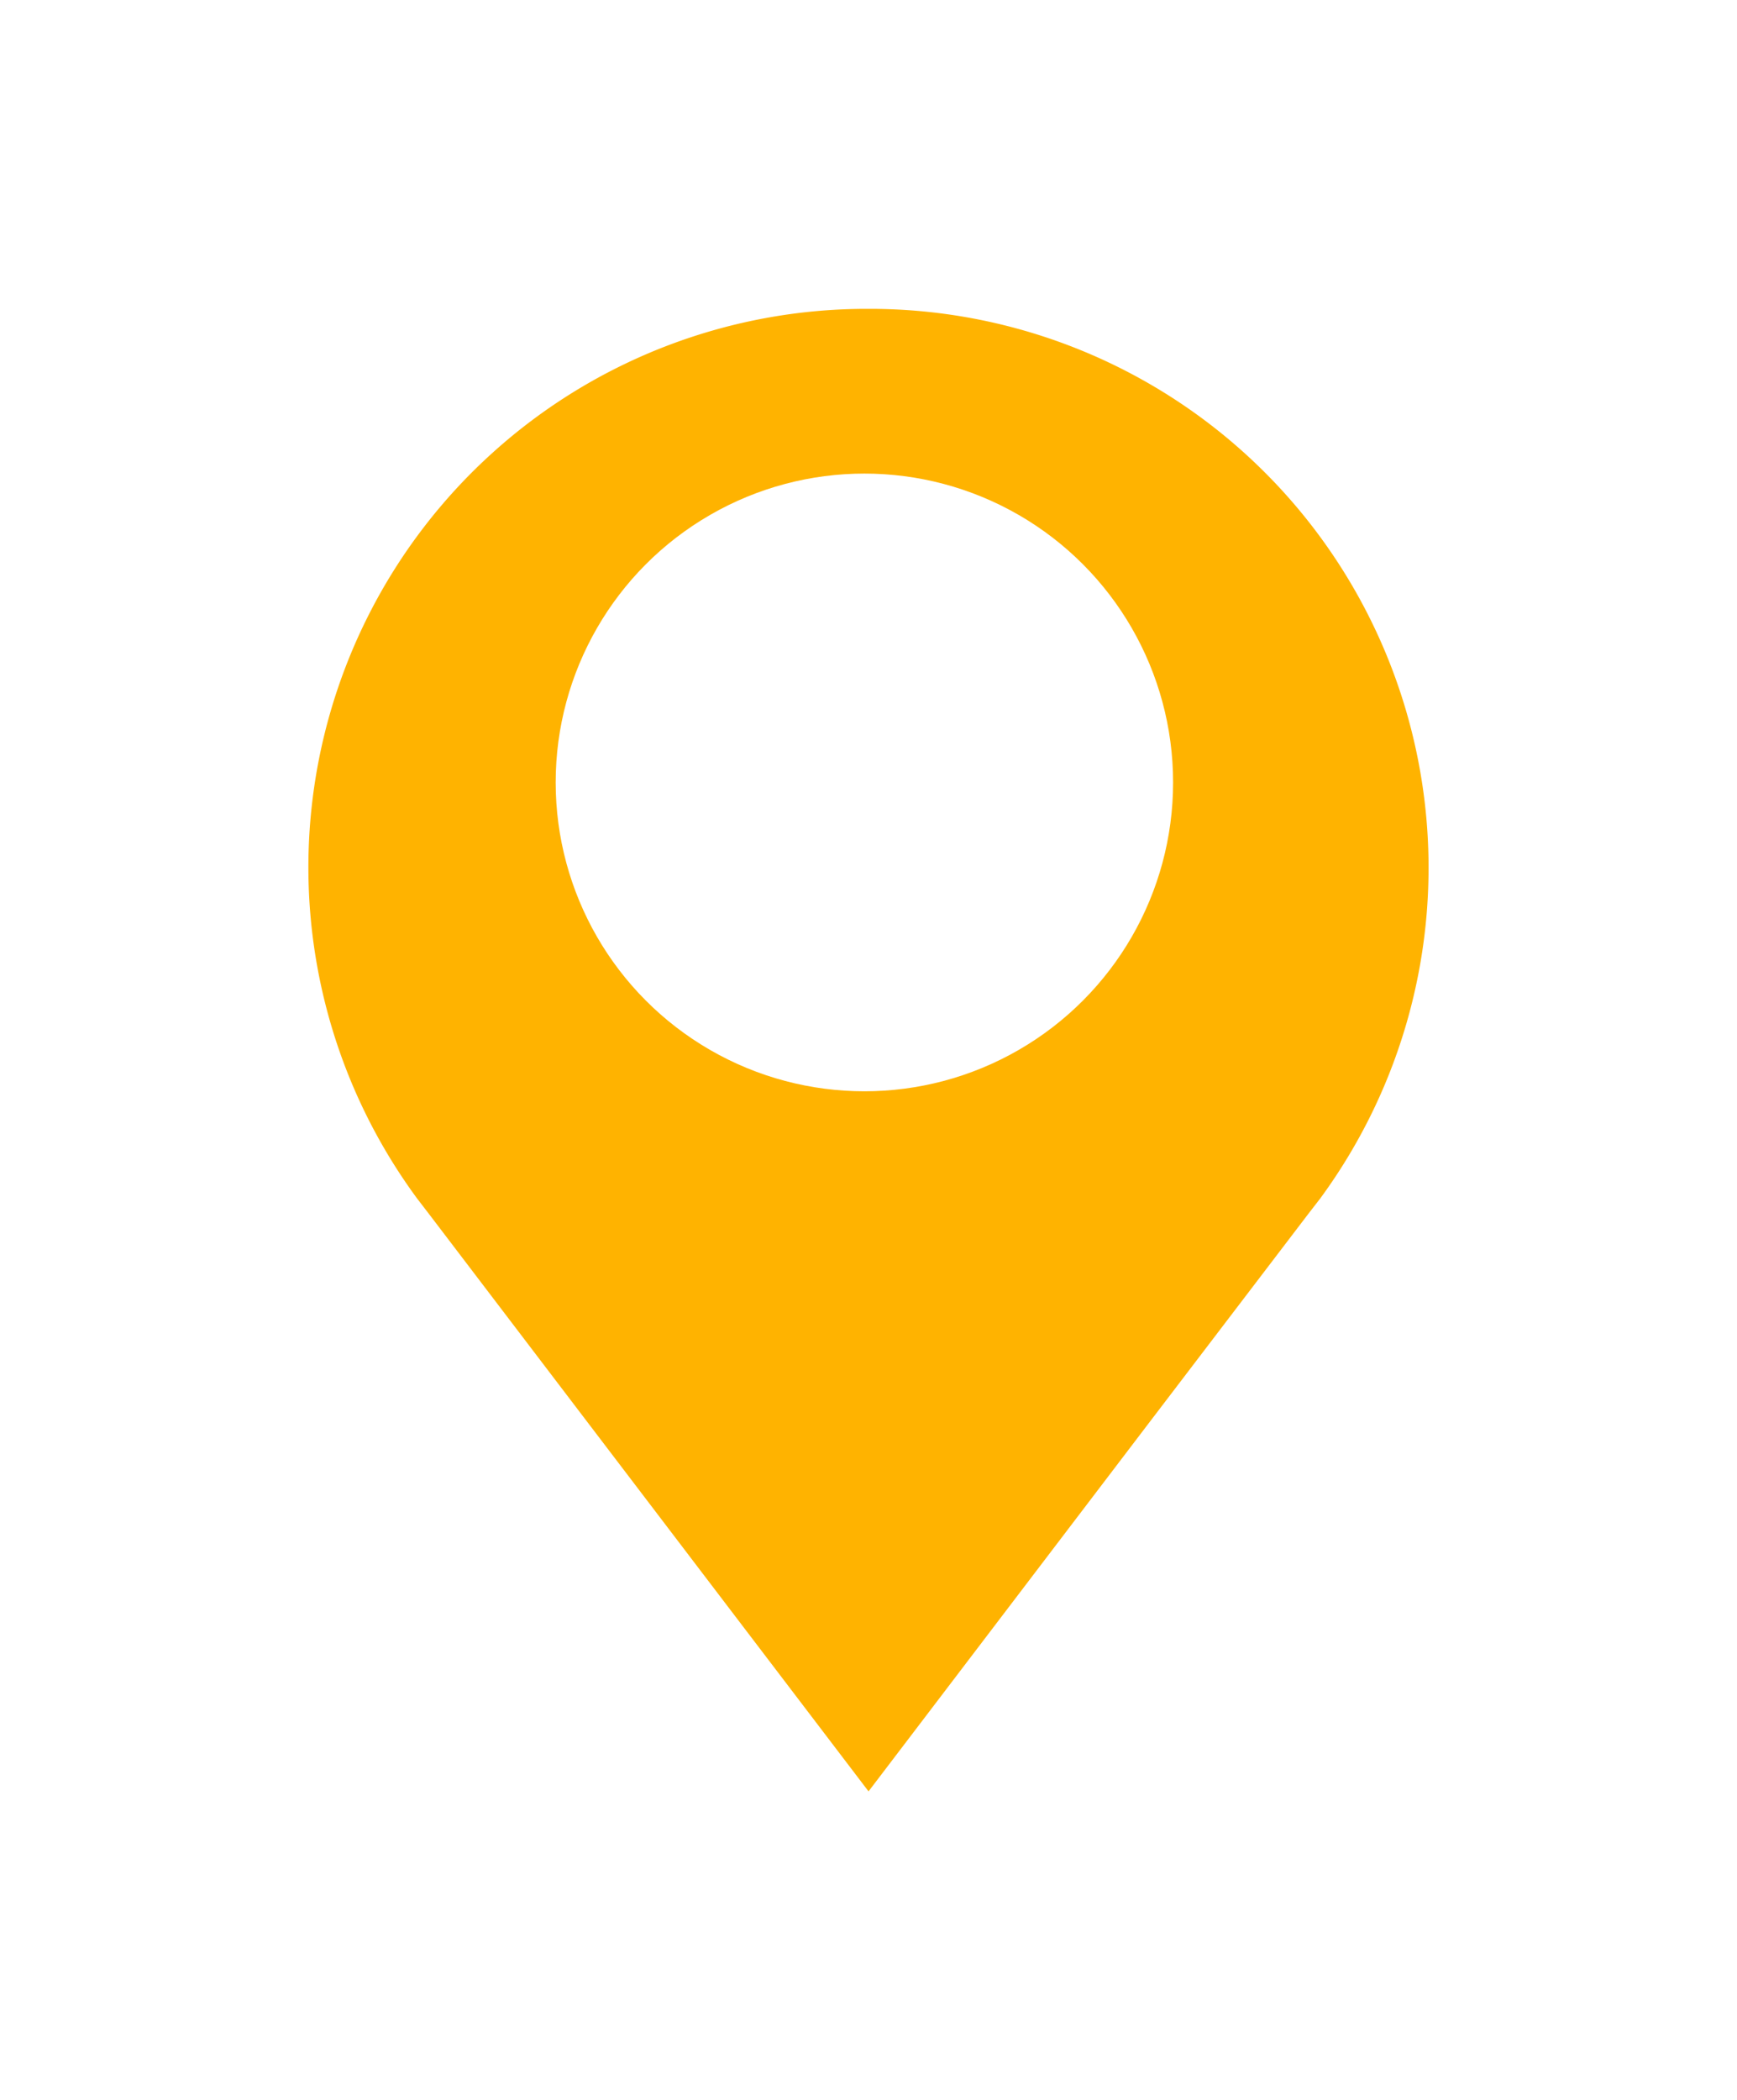 <svg xmlns="http://www.w3.org/2000/svg" xmlns:xlink="http://www.w3.org/1999/xlink" width="42.2" height="51" viewBox="0 0 42.2 51">
  <defs>
    <filter id="Tracé_12" x="0" y="0" width="42.2" height="51" filterUnits="userSpaceOnUse">
      <feOffset dy="2" input="SourceAlpha"/>
      <feGaussianBlur stdDeviation="2.5" result="blur"/>
      <feFlood flood-opacity="0.2"/>
      <feComposite operator="in" in2="blur"/>
      <feComposite in="SourceGraphic"/>
    </filter>
  </defs>
  <g id="posResto" transform="translate(-613.5 -404.5)">
    <g id="posClient" transform="translate(621 410)">
      <g transform="matrix(1, 0, 0, 1, -7.5, -5.5)" filter="url(#Tracé_12)">
        <path id="Tracé_12-2" data-name="Tracé 12" d="M203.24,158a13.562,13.562,0,0,0-10.969,21.6l.307.4,3.884,5.1,6.779,8.9,6.777-8.9,3.9-5.114.3-.388A13.571,13.571,0,0,0,203.24,158Z" transform="translate(-182.14 -152.5)" fill="#ffb300"/>
      </g>
    </g>
    <circle id="Ellipse_1" data-name="Ellipse 1" cx="7.5" cy="7.5" r="7.5" transform="translate(627 416)" fill="#fff"/>
  </g>
</svg>

